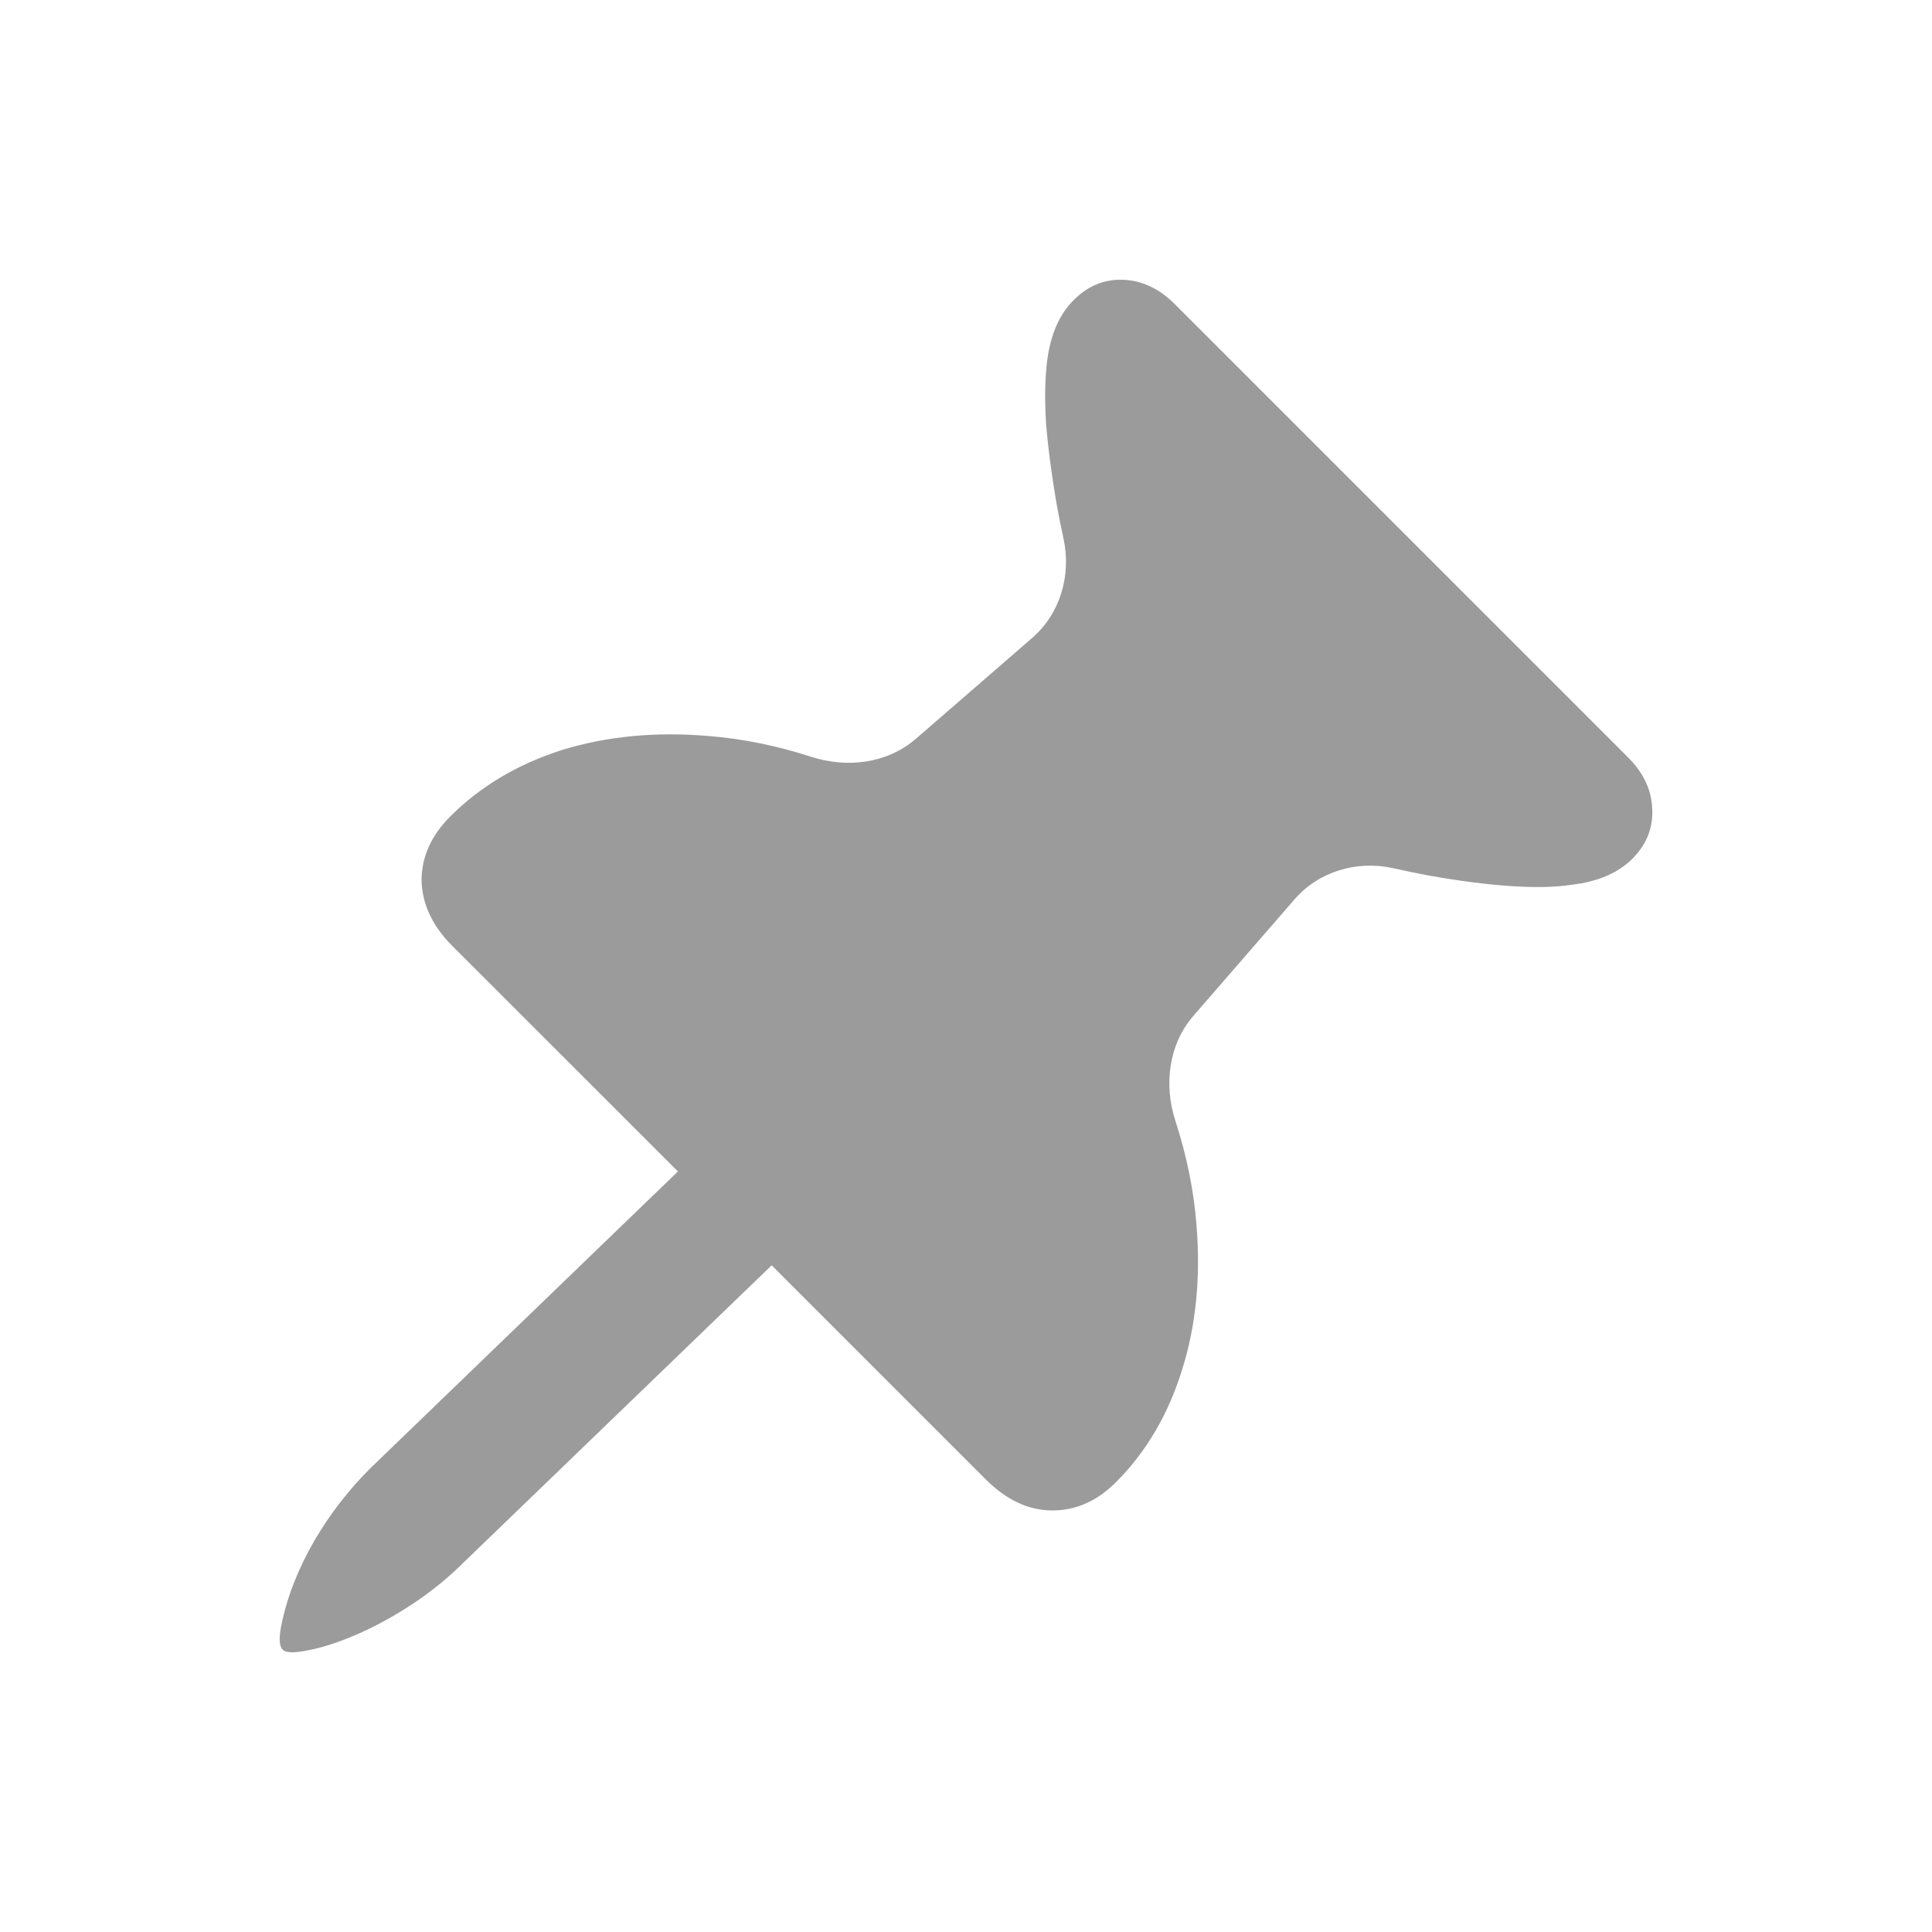 <svg width="20" height="20" viewBox="0 0 20 20" fill="none" xmlns="http://www.w3.org/2000/svg">
<path d="M4.66 8.453C4.975 8.138 5.361 7.909 5.821 7.763C6.283 7.621 6.787 7.573 7.334 7.619C7.686 7.647 8.041 7.719 8.397 7.834C8.77 7.955 9.186 7.904 9.482 7.647L10.684 6.605C10.977 6.351 11.092 5.952 11.009 5.573C10.982 5.451 10.958 5.33 10.937 5.212C10.884 4.904 10.848 4.623 10.828 4.37C10.813 4.117 10.818 3.903 10.841 3.729C10.876 3.461 10.967 3.253 11.116 3.105C11.261 2.96 11.43 2.89 11.622 2.896C11.819 2.902 12 2.986 12.162 3.149L16.855 7.842C17.015 8.002 17.098 8.181 17.104 8.378C17.113 8.573 17.044 8.743 16.899 8.889C16.751 9.037 16.541 9.127 16.271 9.159C16.099 9.185 15.886 9.19 15.63 9.172C15.38 9.155 15.099 9.118 14.788 9.063C14.668 9.041 14.546 9.015 14.42 8.987C14.046 8.904 13.651 9.021 13.4 9.311L12.354 10.516C12.097 10.813 12.046 11.231 12.168 11.604C12.284 11.962 12.357 12.317 12.385 12.67C12.431 13.217 12.382 13.72 12.237 14.179C12.094 14.642 11.866 15.03 11.552 15.344C11.354 15.542 11.132 15.639 10.884 15.636C10.643 15.633 10.418 15.527 10.208 15.318L7.879 12.989L7.016 12.125L4.682 9.792C4.476 9.585 4.37 9.36 4.364 9.115C4.364 8.871 4.463 8.65 4.66 8.453Z" fill="#9B9B9B"/>
<path d="M8.05 13.039L4.799 16.175C4.272 16.702 3.568 17.019 3.172 17.087C3.041 17.113 2.959 17.11 2.926 17.077C2.89 17.041 2.886 16.958 2.912 16.827C3.033 16.222 3.395 15.638 3.829 15.204L7.079 12.068C7.421 11.693 8.421 12.692 8.05 13.039Z" fill="#9B9B9B"/>
</svg>
